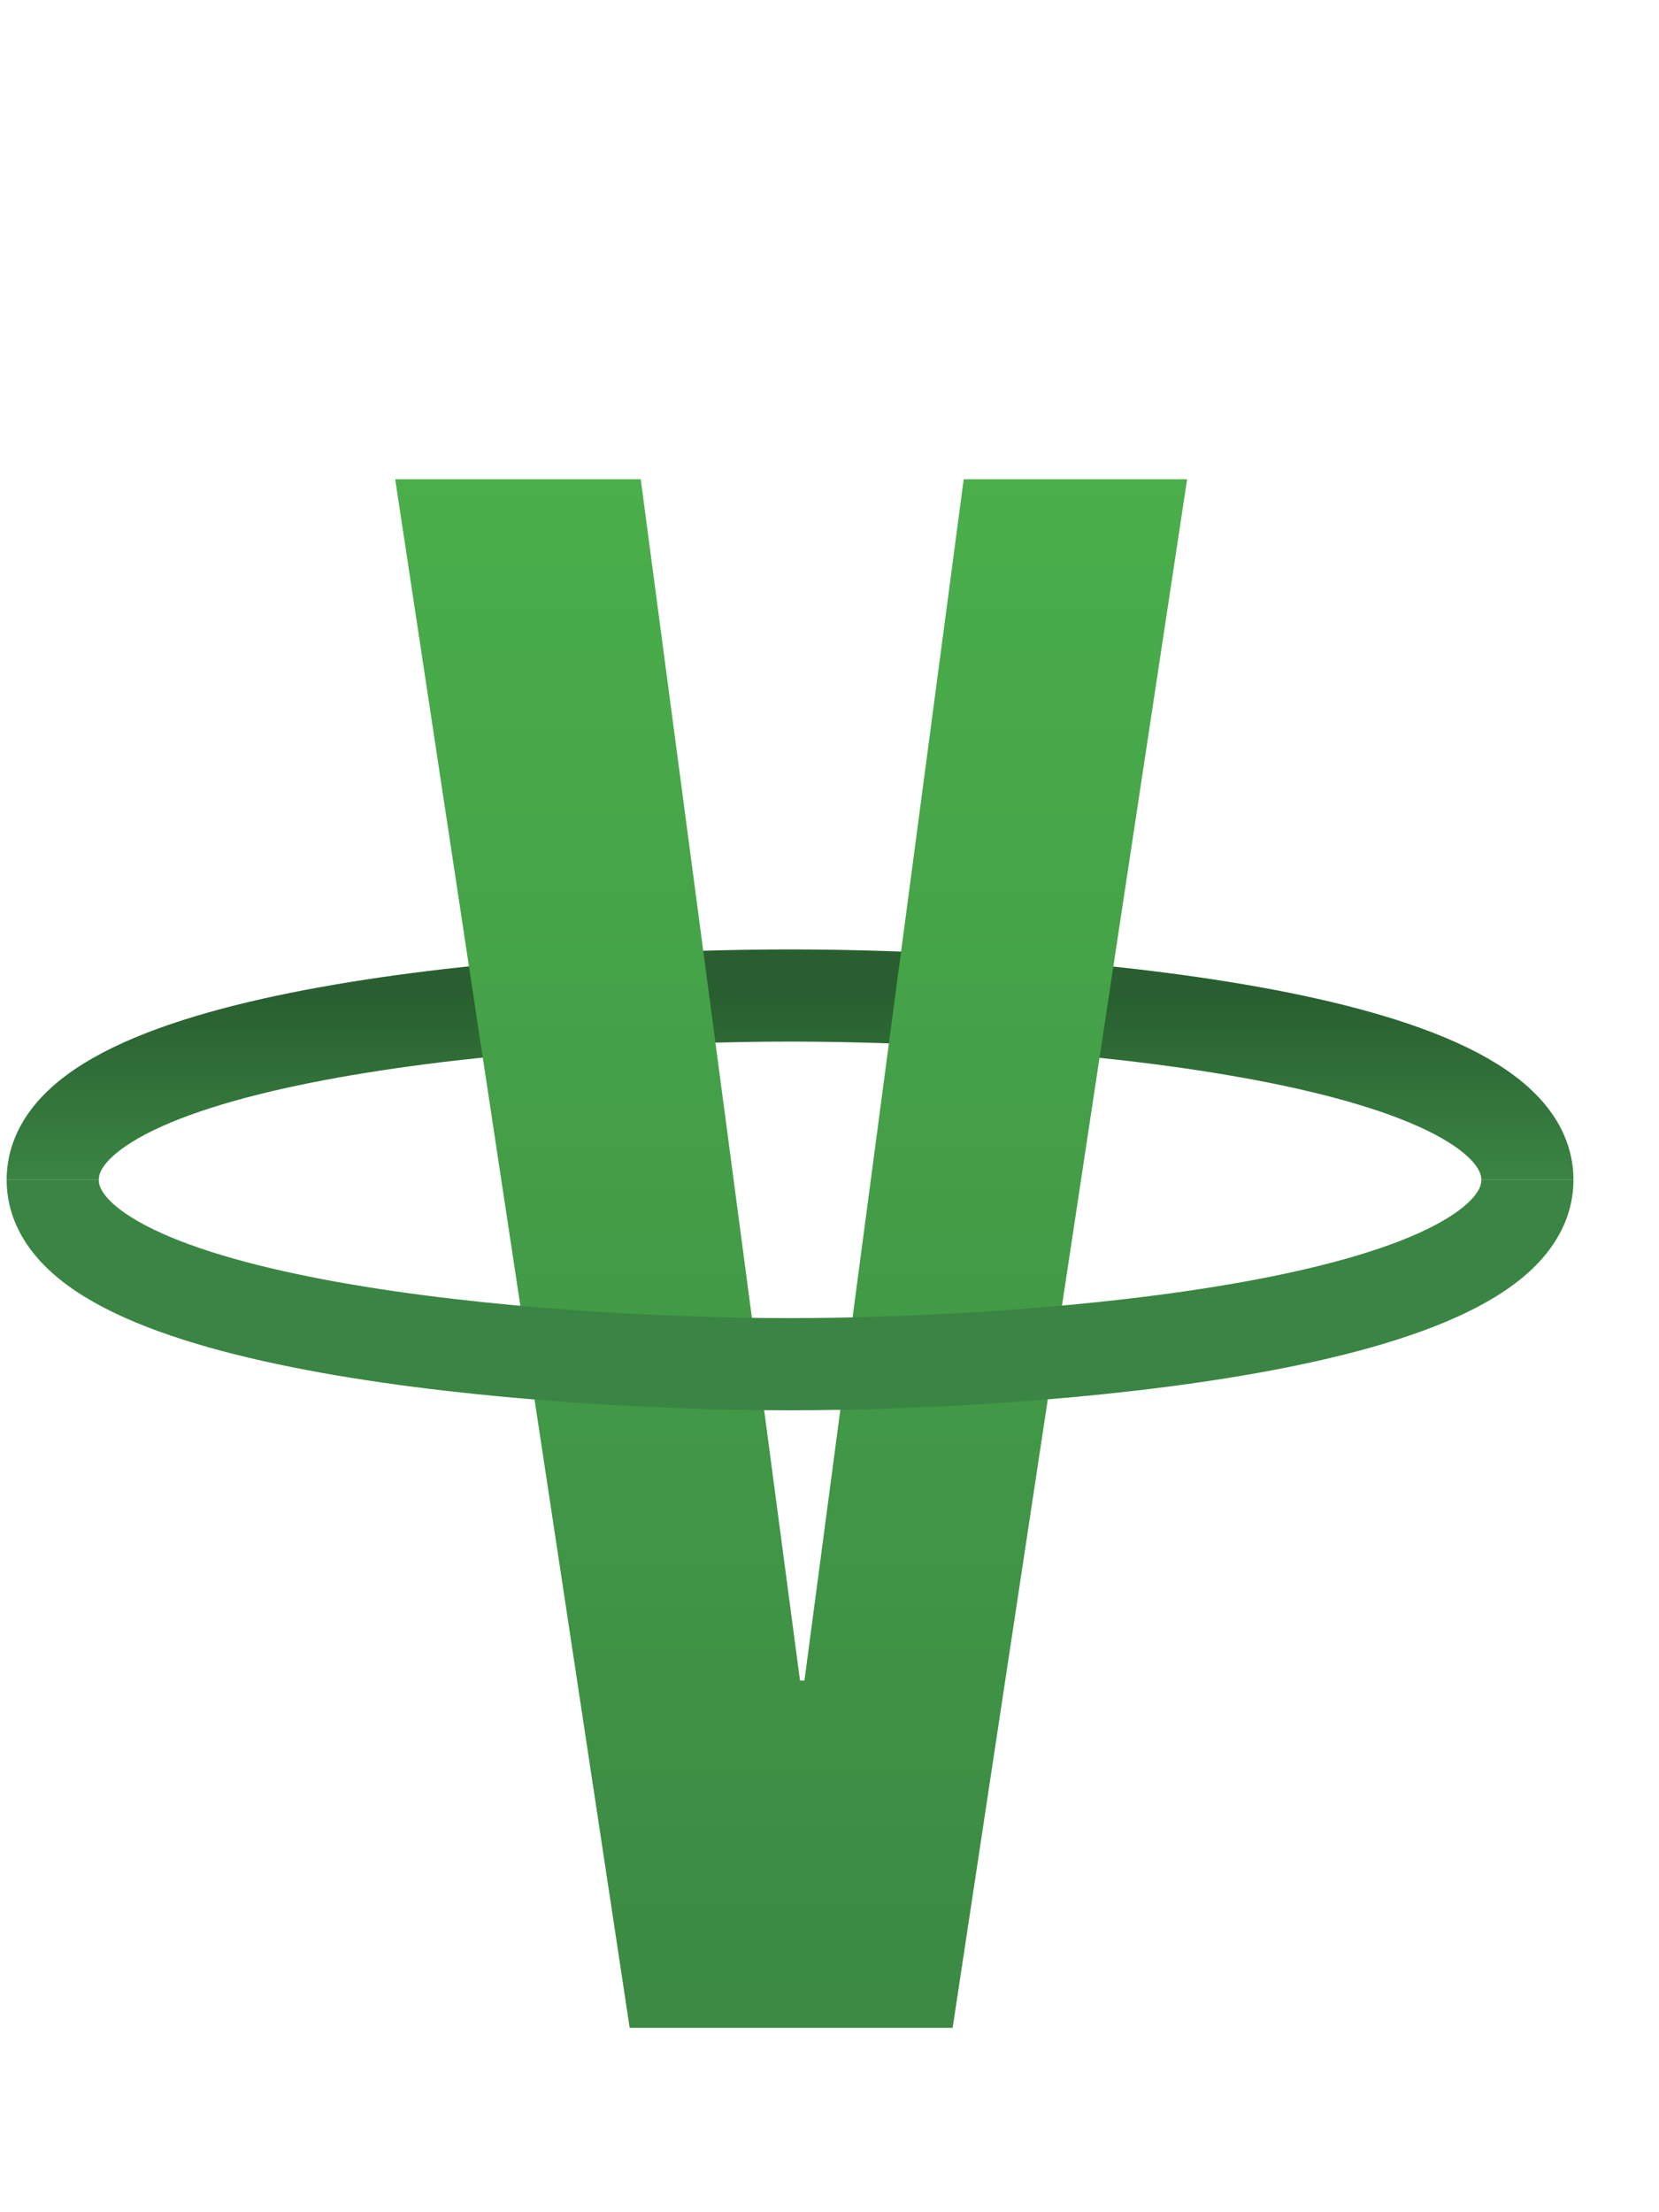 <svg width="9" height="12" viewBox="0 0 9 12" fill="none" xmlns="http://www.w3.org/2000/svg">
<path d="M8.286 6.4C8.286 5.6 5.619 5.4 4.286 5.4C2.952 5.4 0.286 5.6 0.286 6.4" stroke="url(#paint0_linear_10_10)" stroke-width="0.5"/>
<path d="M2.144 2.6H3.476L4.34 9.116H4.364L5.228 2.6H6.44L5.168 11H3.416L2.144 2.6Z" fill="url(#paint1_linear_10_10)"/>
<path d="M0.286 6.4C0.286 7.2 2.952 7.4 4.286 7.4C5.619 7.4 8.286 7.2 8.286 6.4" stroke="#3A8543" stroke-width="0.5"/>
<defs>
<linearGradient id="paint0_linear_10_10" x1="4.286" y1="6.4" x2="4.286" y2="5.4" gradientUnits="userSpaceOnUse">
<stop stop-color="#3A8543"/>
<stop offset="1" stop-color="#295F30"/>
</linearGradient>
<linearGradient id="paint1_linear_10_10" x1="4.5" y1="0" x2="4.5" y2="12" gradientUnits="userSpaceOnUse">
<stop stop-color="#4EBA4C"/>
<stop offset="1" stop-color="#3A8543"/>
</linearGradient>
</defs>
</svg>
